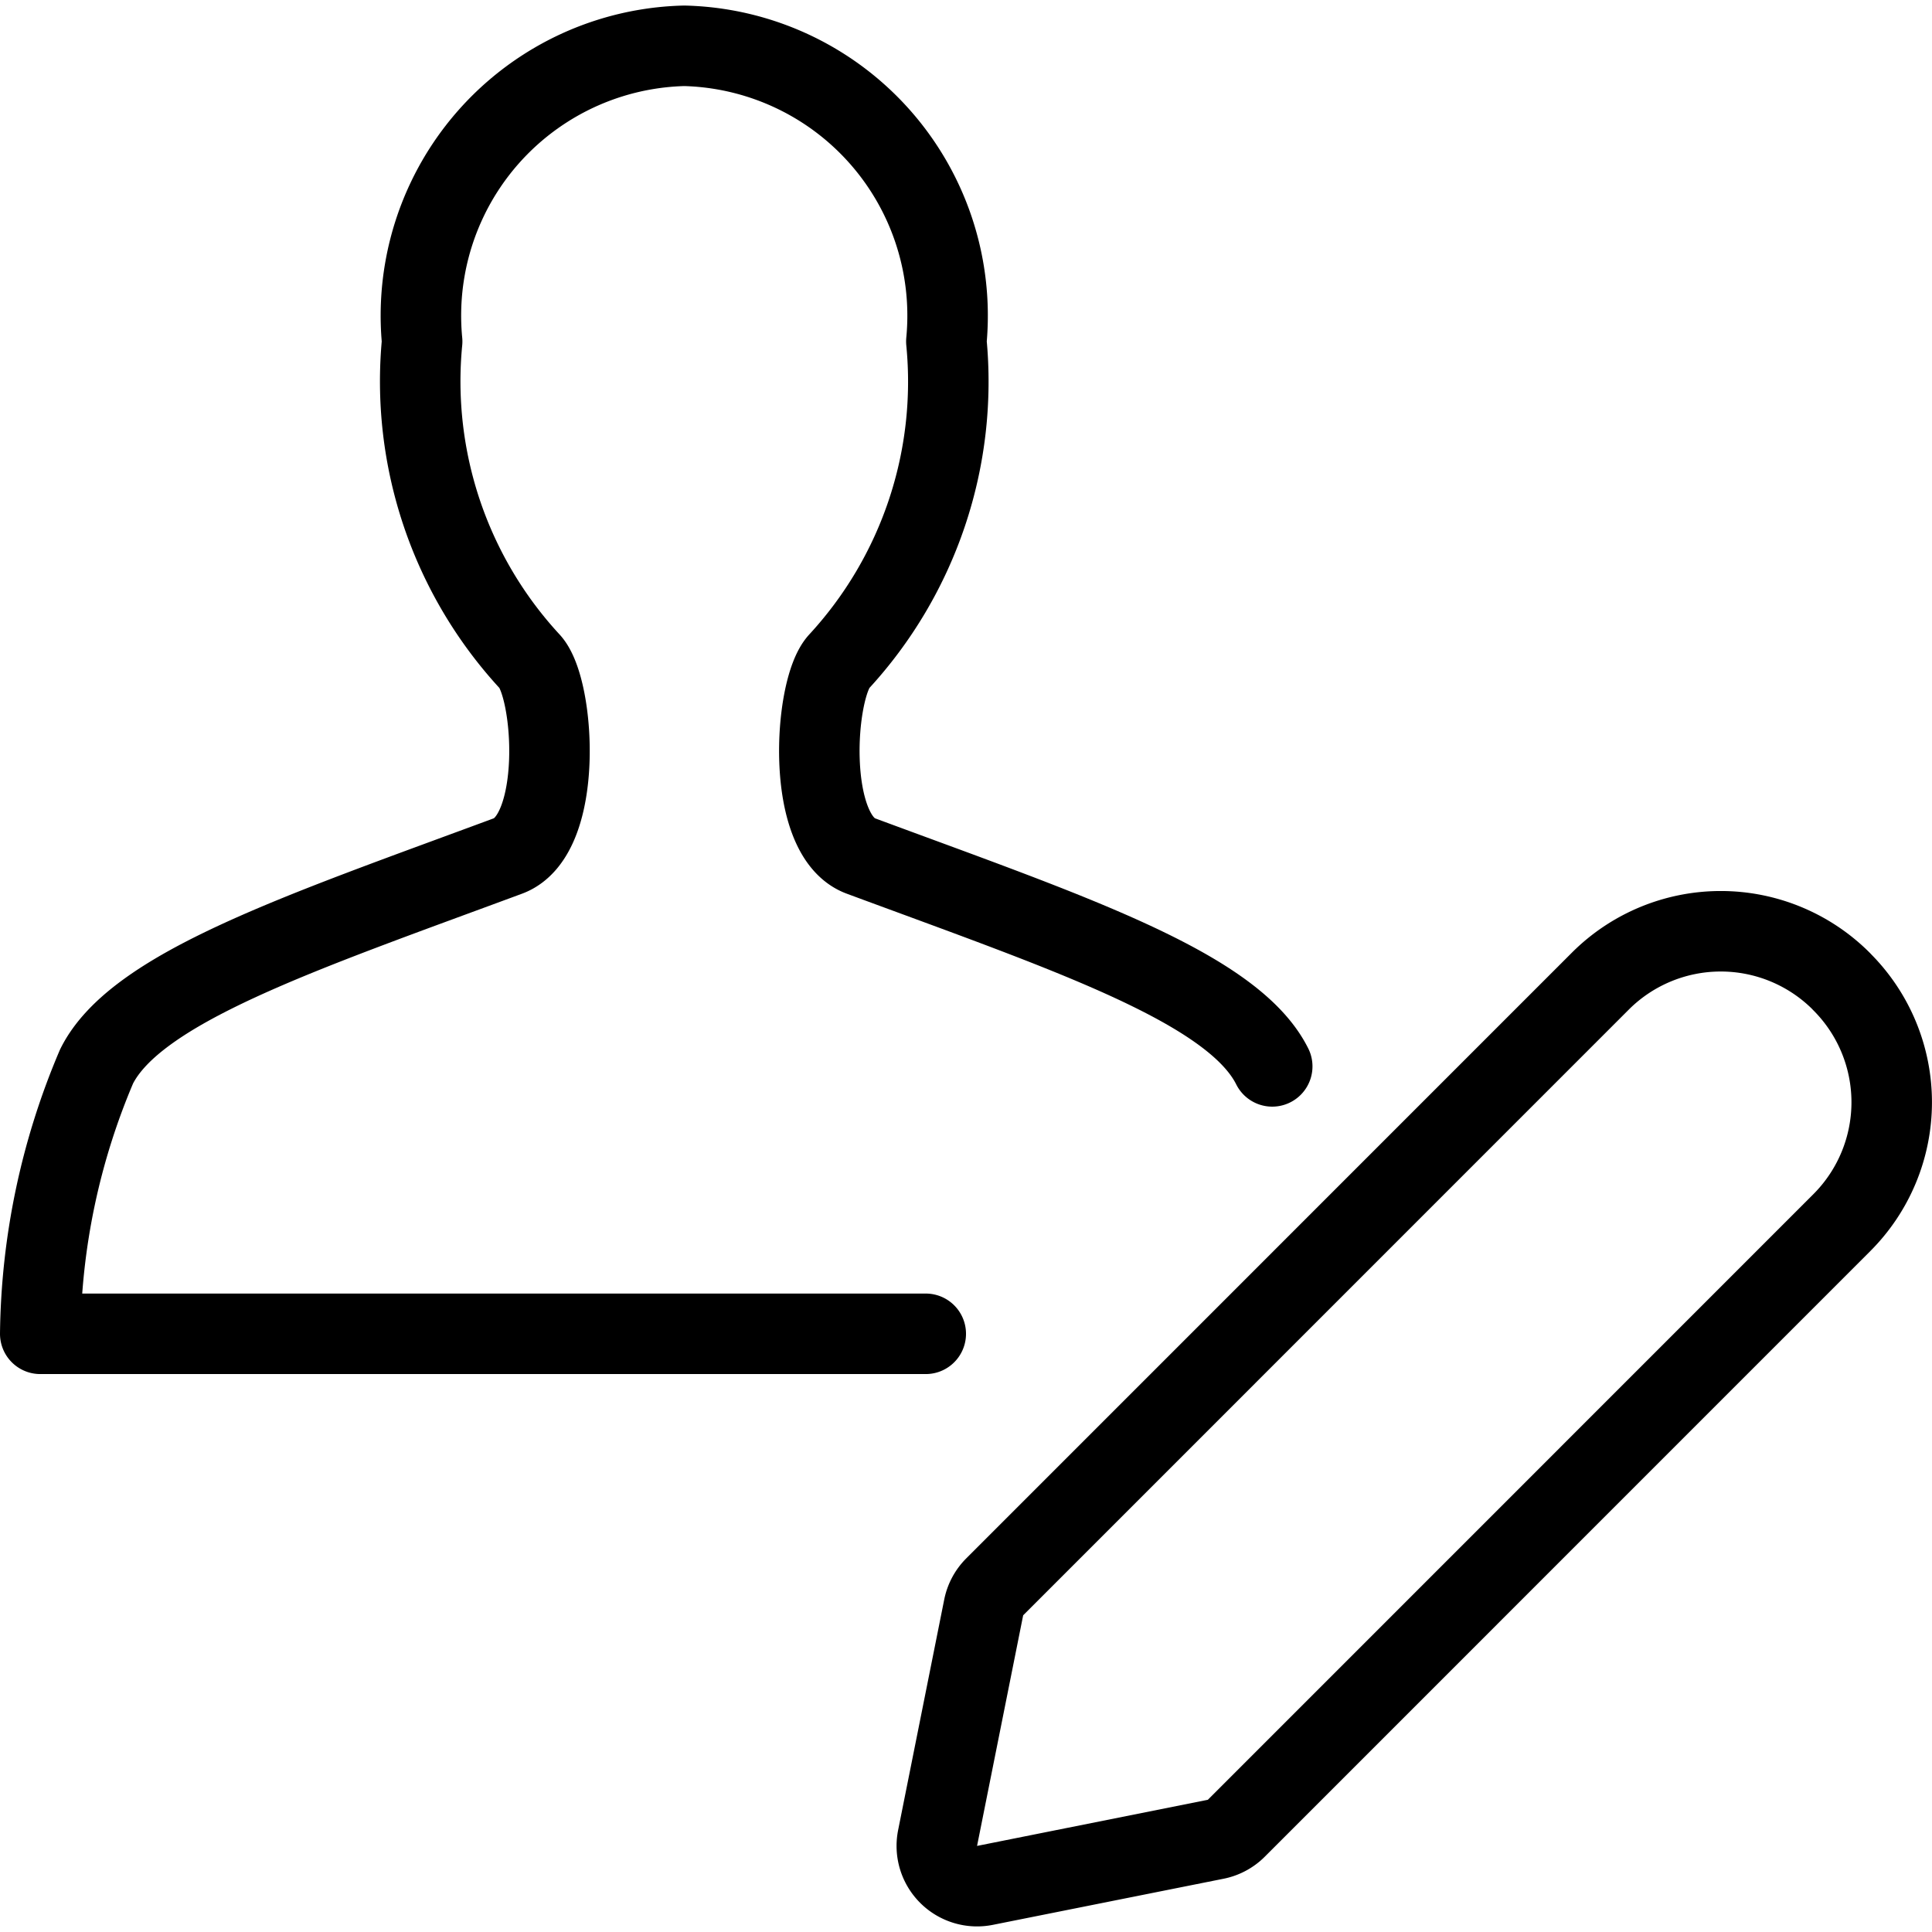 <svg id="Light" xmlns="http://www.w3.org/2000/svg" viewBox="0 0 24 24"><defs><style>.cls-1{fill:none;stroke:currentColor;stroke-linecap:round;stroke-linejoin:round;}</style></defs><title>single-neutral-actions-edit-2</title><path class="cls-1" d="M22.88,15.188l-7.523,7.524a.5.5,0,0,1-.255.136l-2.867.573a.5.5,0,0,1-.588-.588l.573-2.866a.5.5,0,0,1,.137-.255l7.523-7.524a2.116,2.116,0,0,1,2.992,0l.008.009A2.115,2.115,0,0,1,22.88,15.188Z"/><path class="cls-1" d="M11.5,16.569H.5a8.719,8.719,0,0,1,.7-3.322c.49-.981,2.539-1.661,5.111-2.614.695-.257.581-2.073.273-2.412A5.131,5.131,0,0,1,5.244,4.242,3.353,3.353,0,0,1,8.5.569a3.353,3.353,0,0,1,3.256,3.673A5.131,5.131,0,0,1,10.42,8.221c-.308.339-.422,2.155.273,2.412,2.572.953,4.621,1.633,5.111,2.614"/></svg>